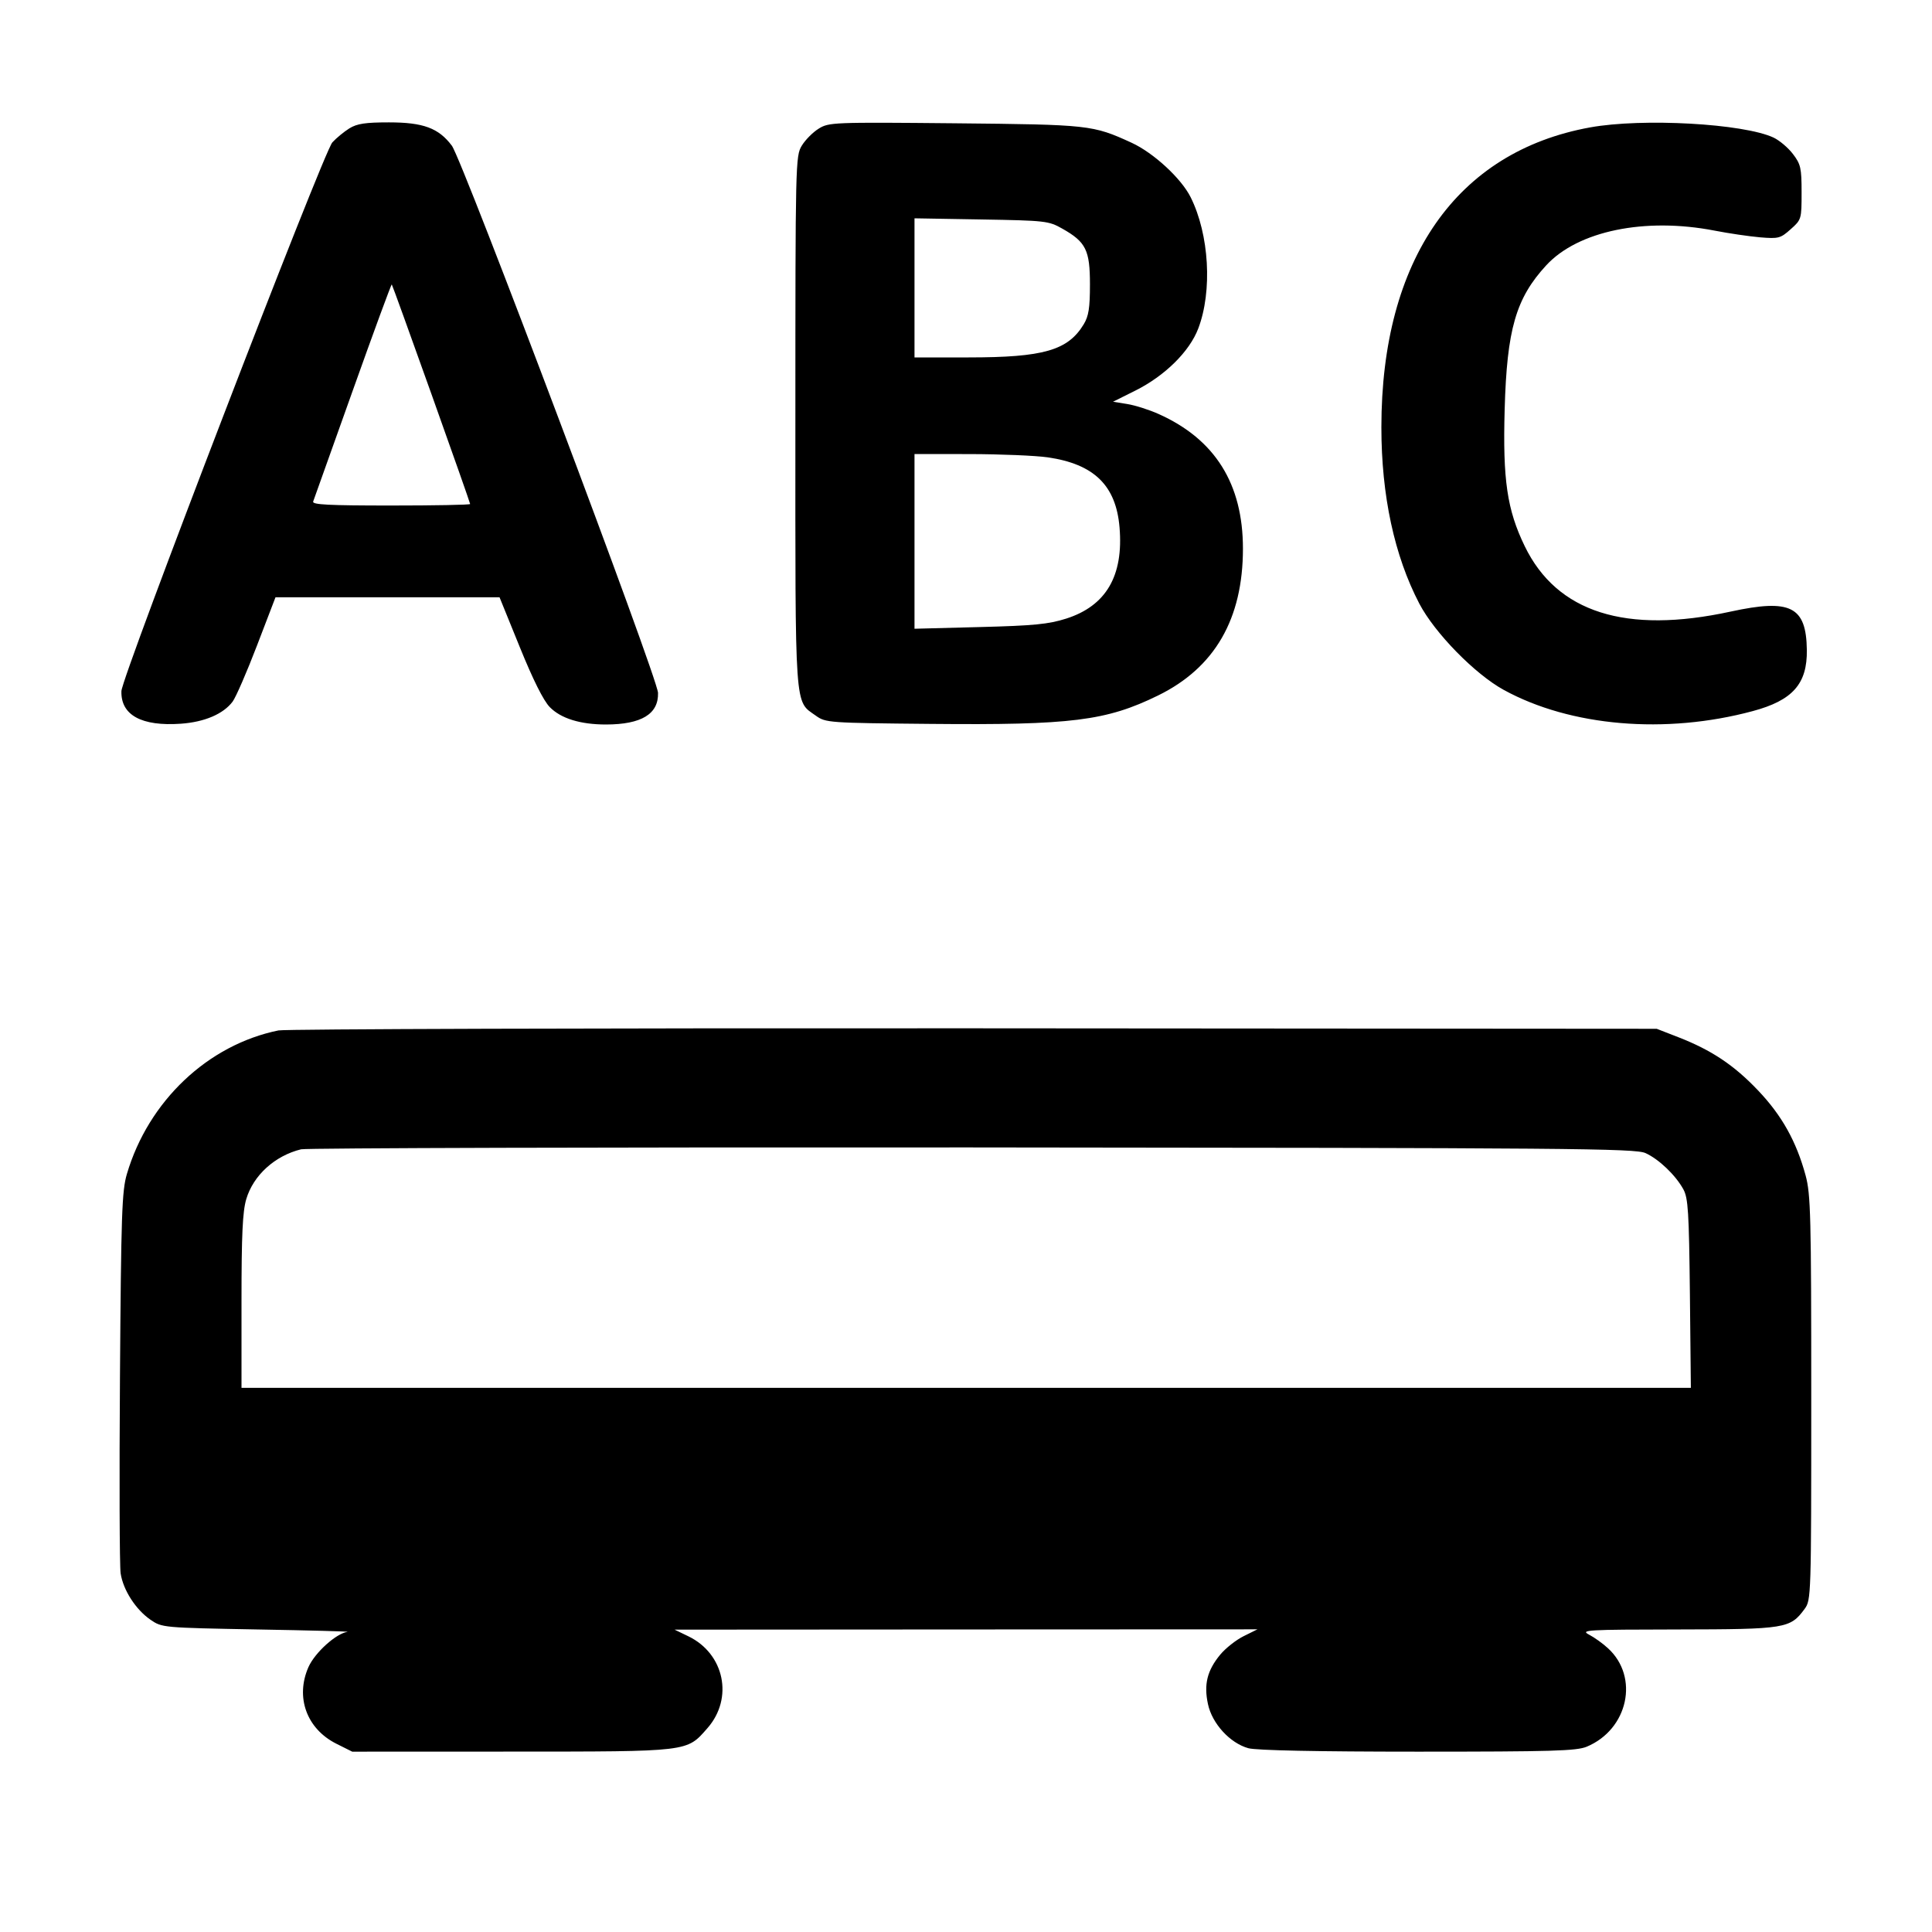 <svg id="icon" height="32" viewBox="0 0 32 32" width="32" xmlns="http://www.w3.org/2000/svg"><path d="M5.787 2.126 C 5.699 2.181,5.572 2.285,5.505 2.358 C 5.357 2.519,2.018 11.204,2.011 11.447 C 1.999 11.844,2.344 12.033,2.996 11.987 C 3.389 11.959,3.699 11.826,3.853 11.621 C 3.907 11.548,4.089 11.130,4.257 10.691 L 4.563 9.893 6.419 9.893 L 8.274 9.893 8.610 10.720 C 8.829 11.260,9.001 11.604,9.106 11.712 C 9.290 11.900,9.612 12.000,10.037 12.000 C 10.625 11.999,10.909 11.826,10.899 11.476 C 10.891 11.223,7.660 2.647,7.484 2.413 C 7.265 2.121,7.011 2.027,6.442 2.027 C 6.052 2.027,5.913 2.048,5.787 2.126 M13.560 2.131 C 13.464 2.190,13.338 2.317,13.280 2.413 C 13.176 2.583,13.174 2.690,13.174 6.979 C 13.173 11.835,13.157 11.600,13.513 11.854 C 13.676 11.971,13.719 11.974,15.413 11.990 C 17.745 12.012,18.322 11.940,19.180 11.520 C 20.120 11.060,20.587 10.252,20.587 9.087 C 20.587 8.014,20.125 7.276,19.192 6.858 C 19.035 6.787,18.801 6.713,18.671 6.692 L 18.435 6.654 18.804 6.470 C 19.293 6.226,19.702 5.823,19.847 5.441 C 20.083 4.821,20.029 3.884,19.721 3.267 C 19.565 2.954,19.106 2.531,18.742 2.364 C 18.098 2.069,18.046 2.064,15.813 2.042 C 13.798 2.023,13.728 2.026,13.560 2.131 M26.338 2.110 C 24.125 2.511,22.880 4.299,22.880 7.077 C 22.880 8.208,23.095 9.206,23.509 9.999 C 23.763 10.484,24.430 11.166,24.907 11.427 C 26.012 12.033,27.587 12.167,29.031 11.778 C 29.692 11.601,29.935 11.326,29.927 10.765 C 29.917 10.044,29.658 9.914,28.664 10.130 C 26.929 10.507,25.788 10.145,25.255 9.048 C 24.962 8.444,24.889 7.950,24.922 6.780 C 24.959 5.455,25.107 4.941,25.611 4.394 C 26.137 3.824,27.246 3.596,28.400 3.820 C 28.635 3.866,28.973 3.915,29.153 3.931 C 29.459 3.956,29.490 3.948,29.659 3.797 C 29.838 3.638,29.840 3.629,29.840 3.187 C 29.840 2.782,29.826 2.720,29.696 2.550 C 29.617 2.446,29.473 2.325,29.376 2.279 C 28.876 2.046,27.208 1.953,26.338 2.110 M17.595 3.787 C 17.987 4.008,18.053 4.143,18.053 4.711 C 18.053 5.100,18.032 5.235,17.950 5.371 C 17.688 5.804,17.284 5.920,16.042 5.920 L 15.147 5.920 15.147 4.768 L 15.147 3.616 16.253 3.635 C 17.318 3.653,17.369 3.659,17.595 3.787 M7.145 6.524 C 7.498 7.513,7.787 8.334,7.787 8.348 C 7.787 8.362,7.196 8.373,6.474 8.373 C 5.447 8.373,5.167 8.359,5.187 8.307 C 5.200 8.270,5.495 7.443,5.843 6.468 C 6.190 5.494,6.481 4.703,6.489 4.711 C 6.497 4.719,6.792 5.535,7.145 6.524 M17.354 7.575 C 18.121 7.686,18.485 8.041,18.543 8.735 C 18.611 9.539,18.320 10.035,17.660 10.246 C 17.366 10.339,17.125 10.363,16.227 10.386 L 15.147 10.414 15.147 8.967 L 15.147 7.520 16.067 7.521 C 16.573 7.522,17.152 7.546,17.354 7.575 M4.613 17.067 C 3.444 17.304,2.458 18.237,2.102 19.444 C 2.019 19.724,2.006 20.102,1.987 22.800 C 1.975 24.472,1.980 25.939,1.998 26.059 C 2.040 26.337,2.248 26.660,2.494 26.829 C 2.684 26.959,2.696 26.960,4.263 26.989 C 5.130 27.004,5.802 27.022,5.755 27.029 C 5.568 27.054,5.216 27.372,5.109 27.612 C 4.889 28.111,5.079 28.634,5.570 28.881 L 5.834 29.013 8.477 29.012 C 11.438 29.011,11.370 29.019,11.718 28.623 C 12.152 28.128,11.999 27.392,11.403 27.103 L 11.173 26.992 16.000 26.989 L 20.827 26.987 20.599 27.100 C 20.473 27.162,20.299 27.300,20.211 27.406 C 19.994 27.669,19.937 27.899,20.008 28.227 C 20.077 28.549,20.373 28.872,20.677 28.956 C 20.807 28.992,21.815 29.013,23.482 29.013 C 25.710 29.013,26.112 29.001,26.281 28.931 C 26.968 28.644,27.155 27.777,26.633 27.300 C 26.549 27.222,26.408 27.121,26.320 27.075 C 26.171 26.997,26.272 26.991,27.787 26.989 C 29.576 26.986,29.651 26.974,29.890 26.649 C 29.998 26.501,30.000 26.453,30.000 23.156 C 30.000 20.127,29.991 19.781,29.906 19.467 C 29.753 18.904,29.511 18.472,29.118 18.060 C 28.721 17.642,28.347 17.393,27.800 17.180 L 27.440 17.040 16.133 17.032 C 9.915 17.028,4.731 17.044,4.613 17.067 M27.255 19.099 C 27.477 19.200,27.753 19.464,27.882 19.699 C 27.961 19.845,27.975 20.072,27.990 21.427 L 28.006 22.987 16.003 22.987 L 4.000 22.987 4.000 21.556 C 4.000 20.451,4.018 20.066,4.079 19.861 C 4.196 19.467,4.552 19.143,4.987 19.036 C 5.075 19.015,10.079 19.001,16.107 19.005 C 26.049 19.013,27.084 19.021,27.255 19.099 " fill="currentColor" stroke="none" fill-rule="evenodd"></path></svg>
